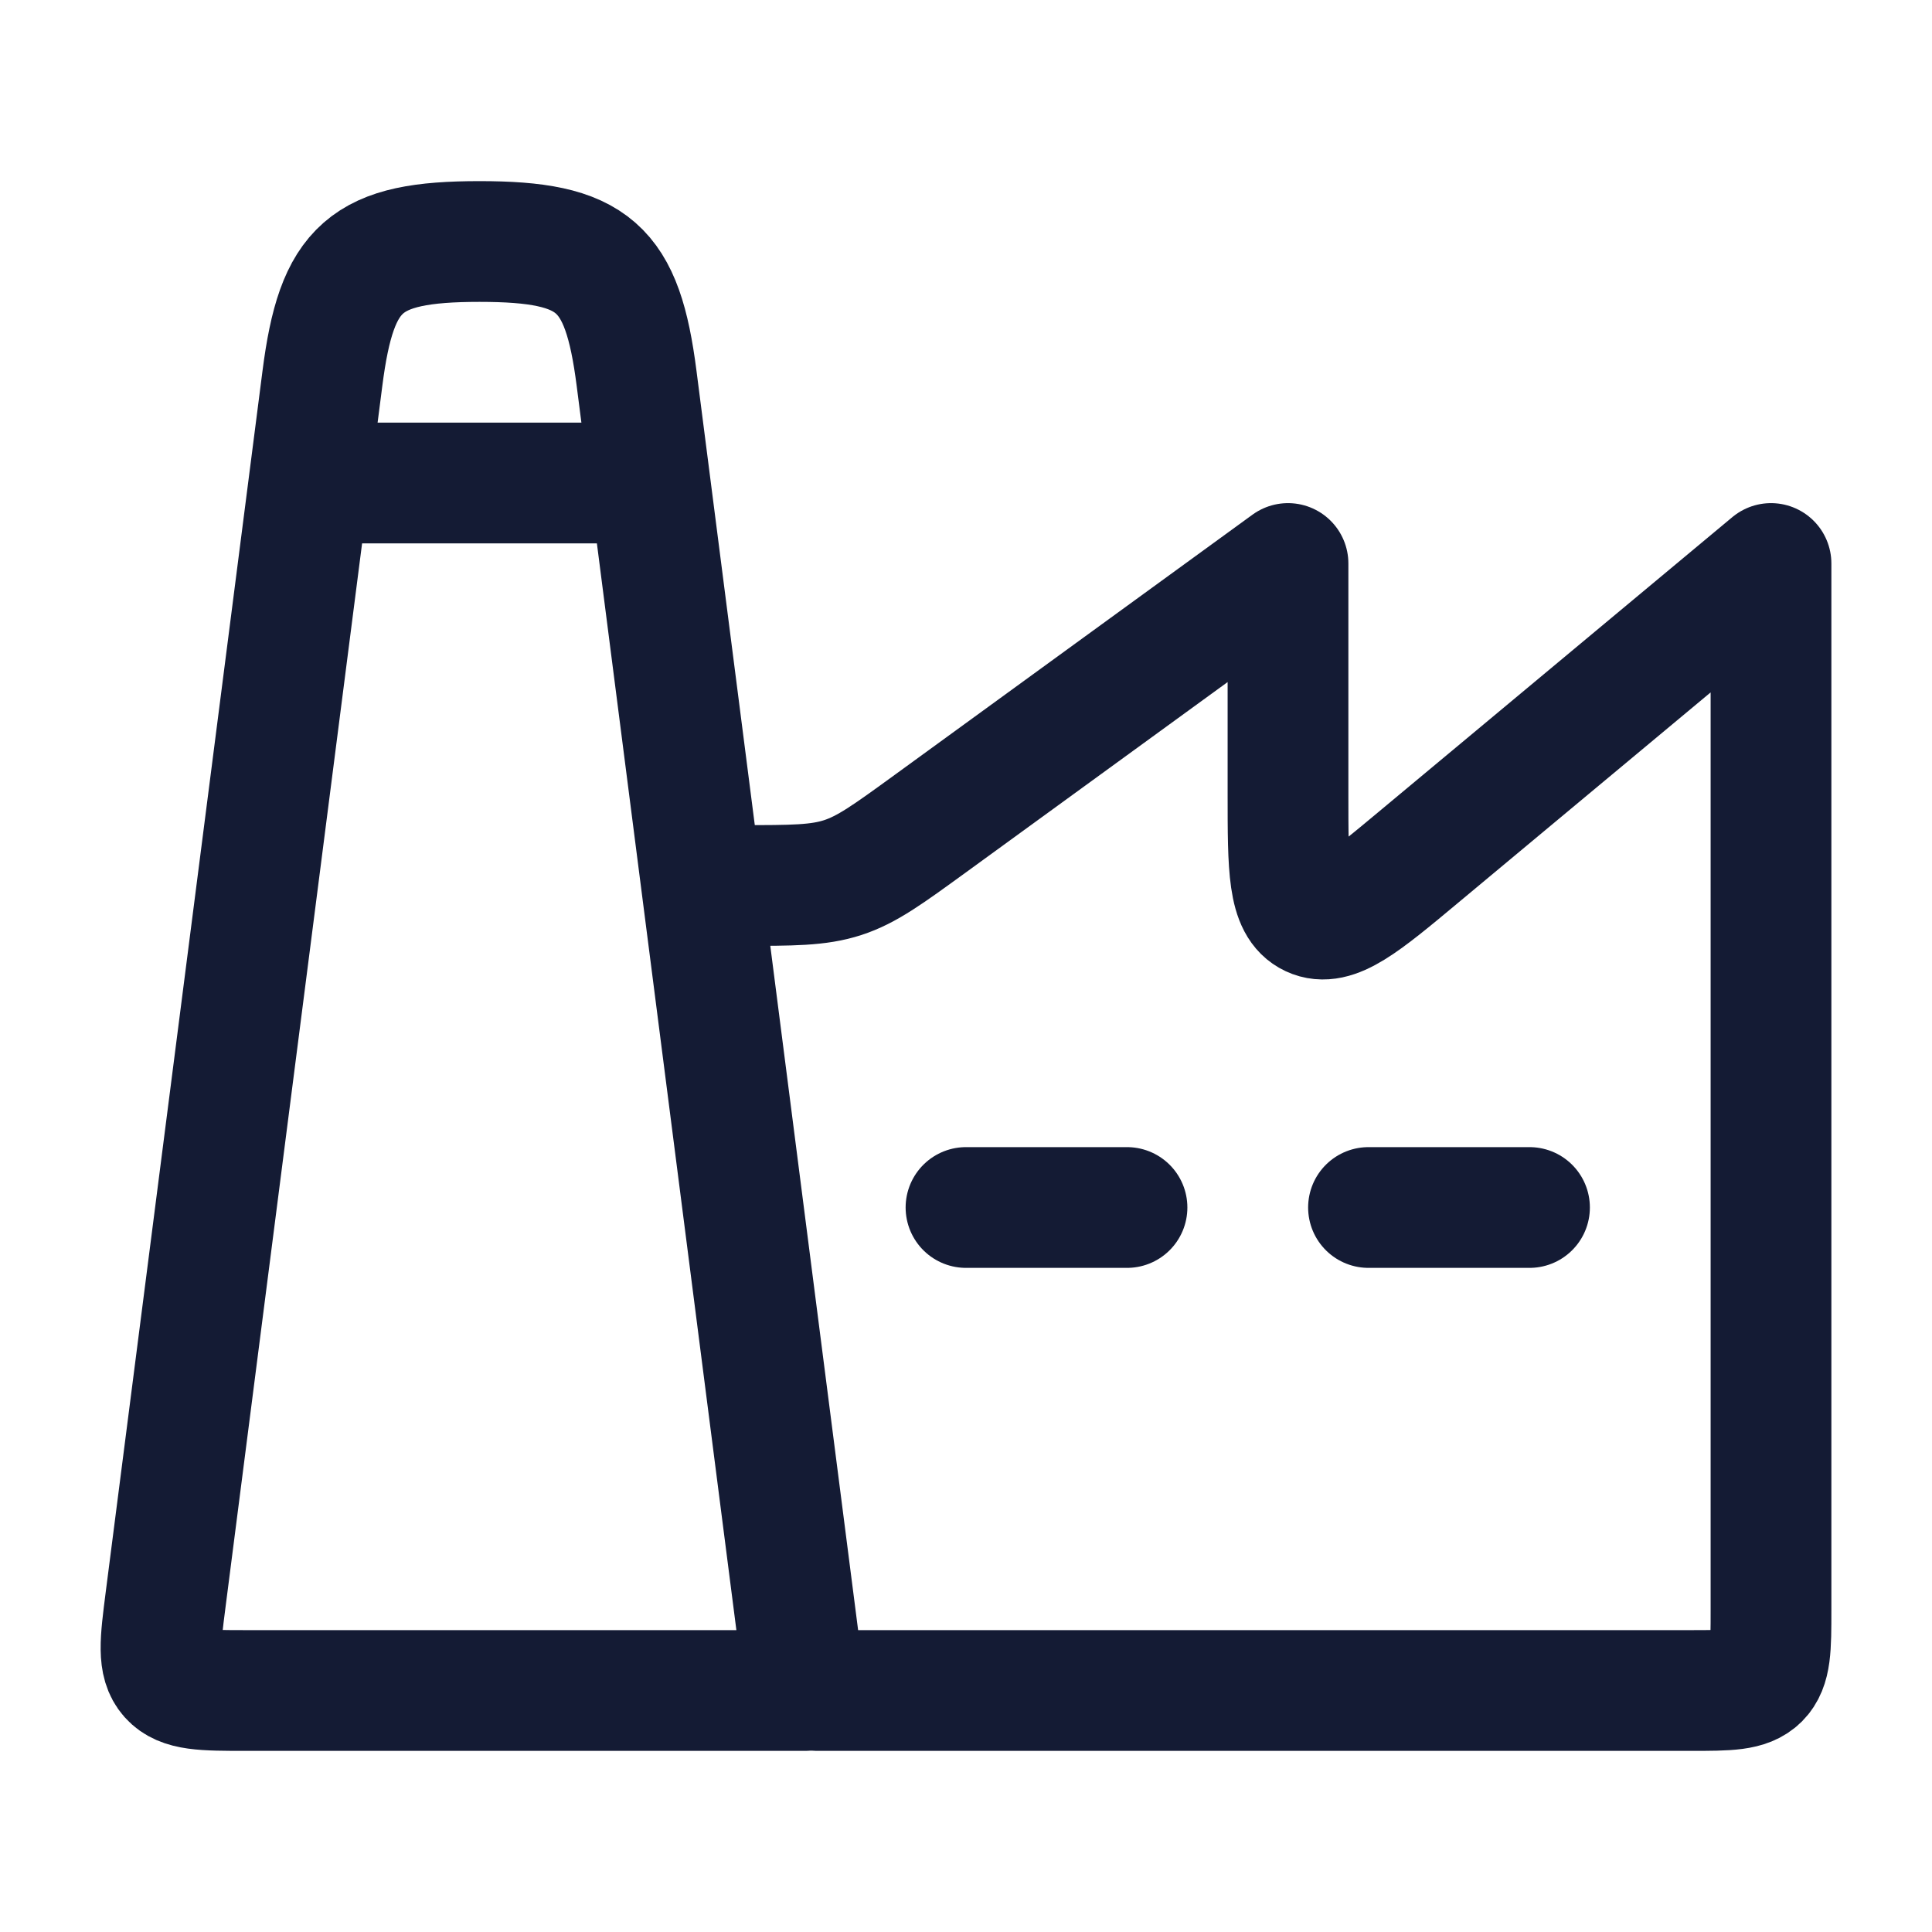 <svg viewBox="0 0 24 24" fill="none" xmlns="http://www.w3.org/2000/svg">
<path d="M2.057 19.874L4.005 4.701C4.183 3.314 4.535 3 5.956 3C7.378 3 7.73 3.314 7.908 4.701L10 21H3.06C2.525 21 2.258 21 2.107 20.831C1.956 20.661 1.99 20.399 2.057 19.874Z" stroke="#141B34" stroke-width="1.5" stroke-linecap="round" stroke-linejoin="round"/>
<path d="M10.154 21H21C21.471 21 21.707 21 21.854 20.854C22 20.707 22 20.471 22 20V7L17.64 10.633C16.931 11.225 16.576 11.52 16.288 11.385C16 11.25 16 10.789 16 9.865V7L11.552 10.235C11.03 10.614 10.77 10.804 10.468 10.902C10.167 11 9.844 11 9.199 11H9" stroke="#141B34" stroke-width="1.5" stroke-linecap="round" stroke-linejoin="round"/>
<path d="M4 6H8" stroke="#141B34" stroke-width="1.5" stroke-linecap="round" stroke-linejoin="round"/>
<path d="M12 15L14 15" stroke="#141B34" stroke-width="1.5" stroke-linecap="round" stroke-linejoin="round"/>
<path d="M17 15H19" stroke="#141B34" stroke-width="1.5" stroke-linecap="round" stroke-linejoin="round"/>
</svg>
